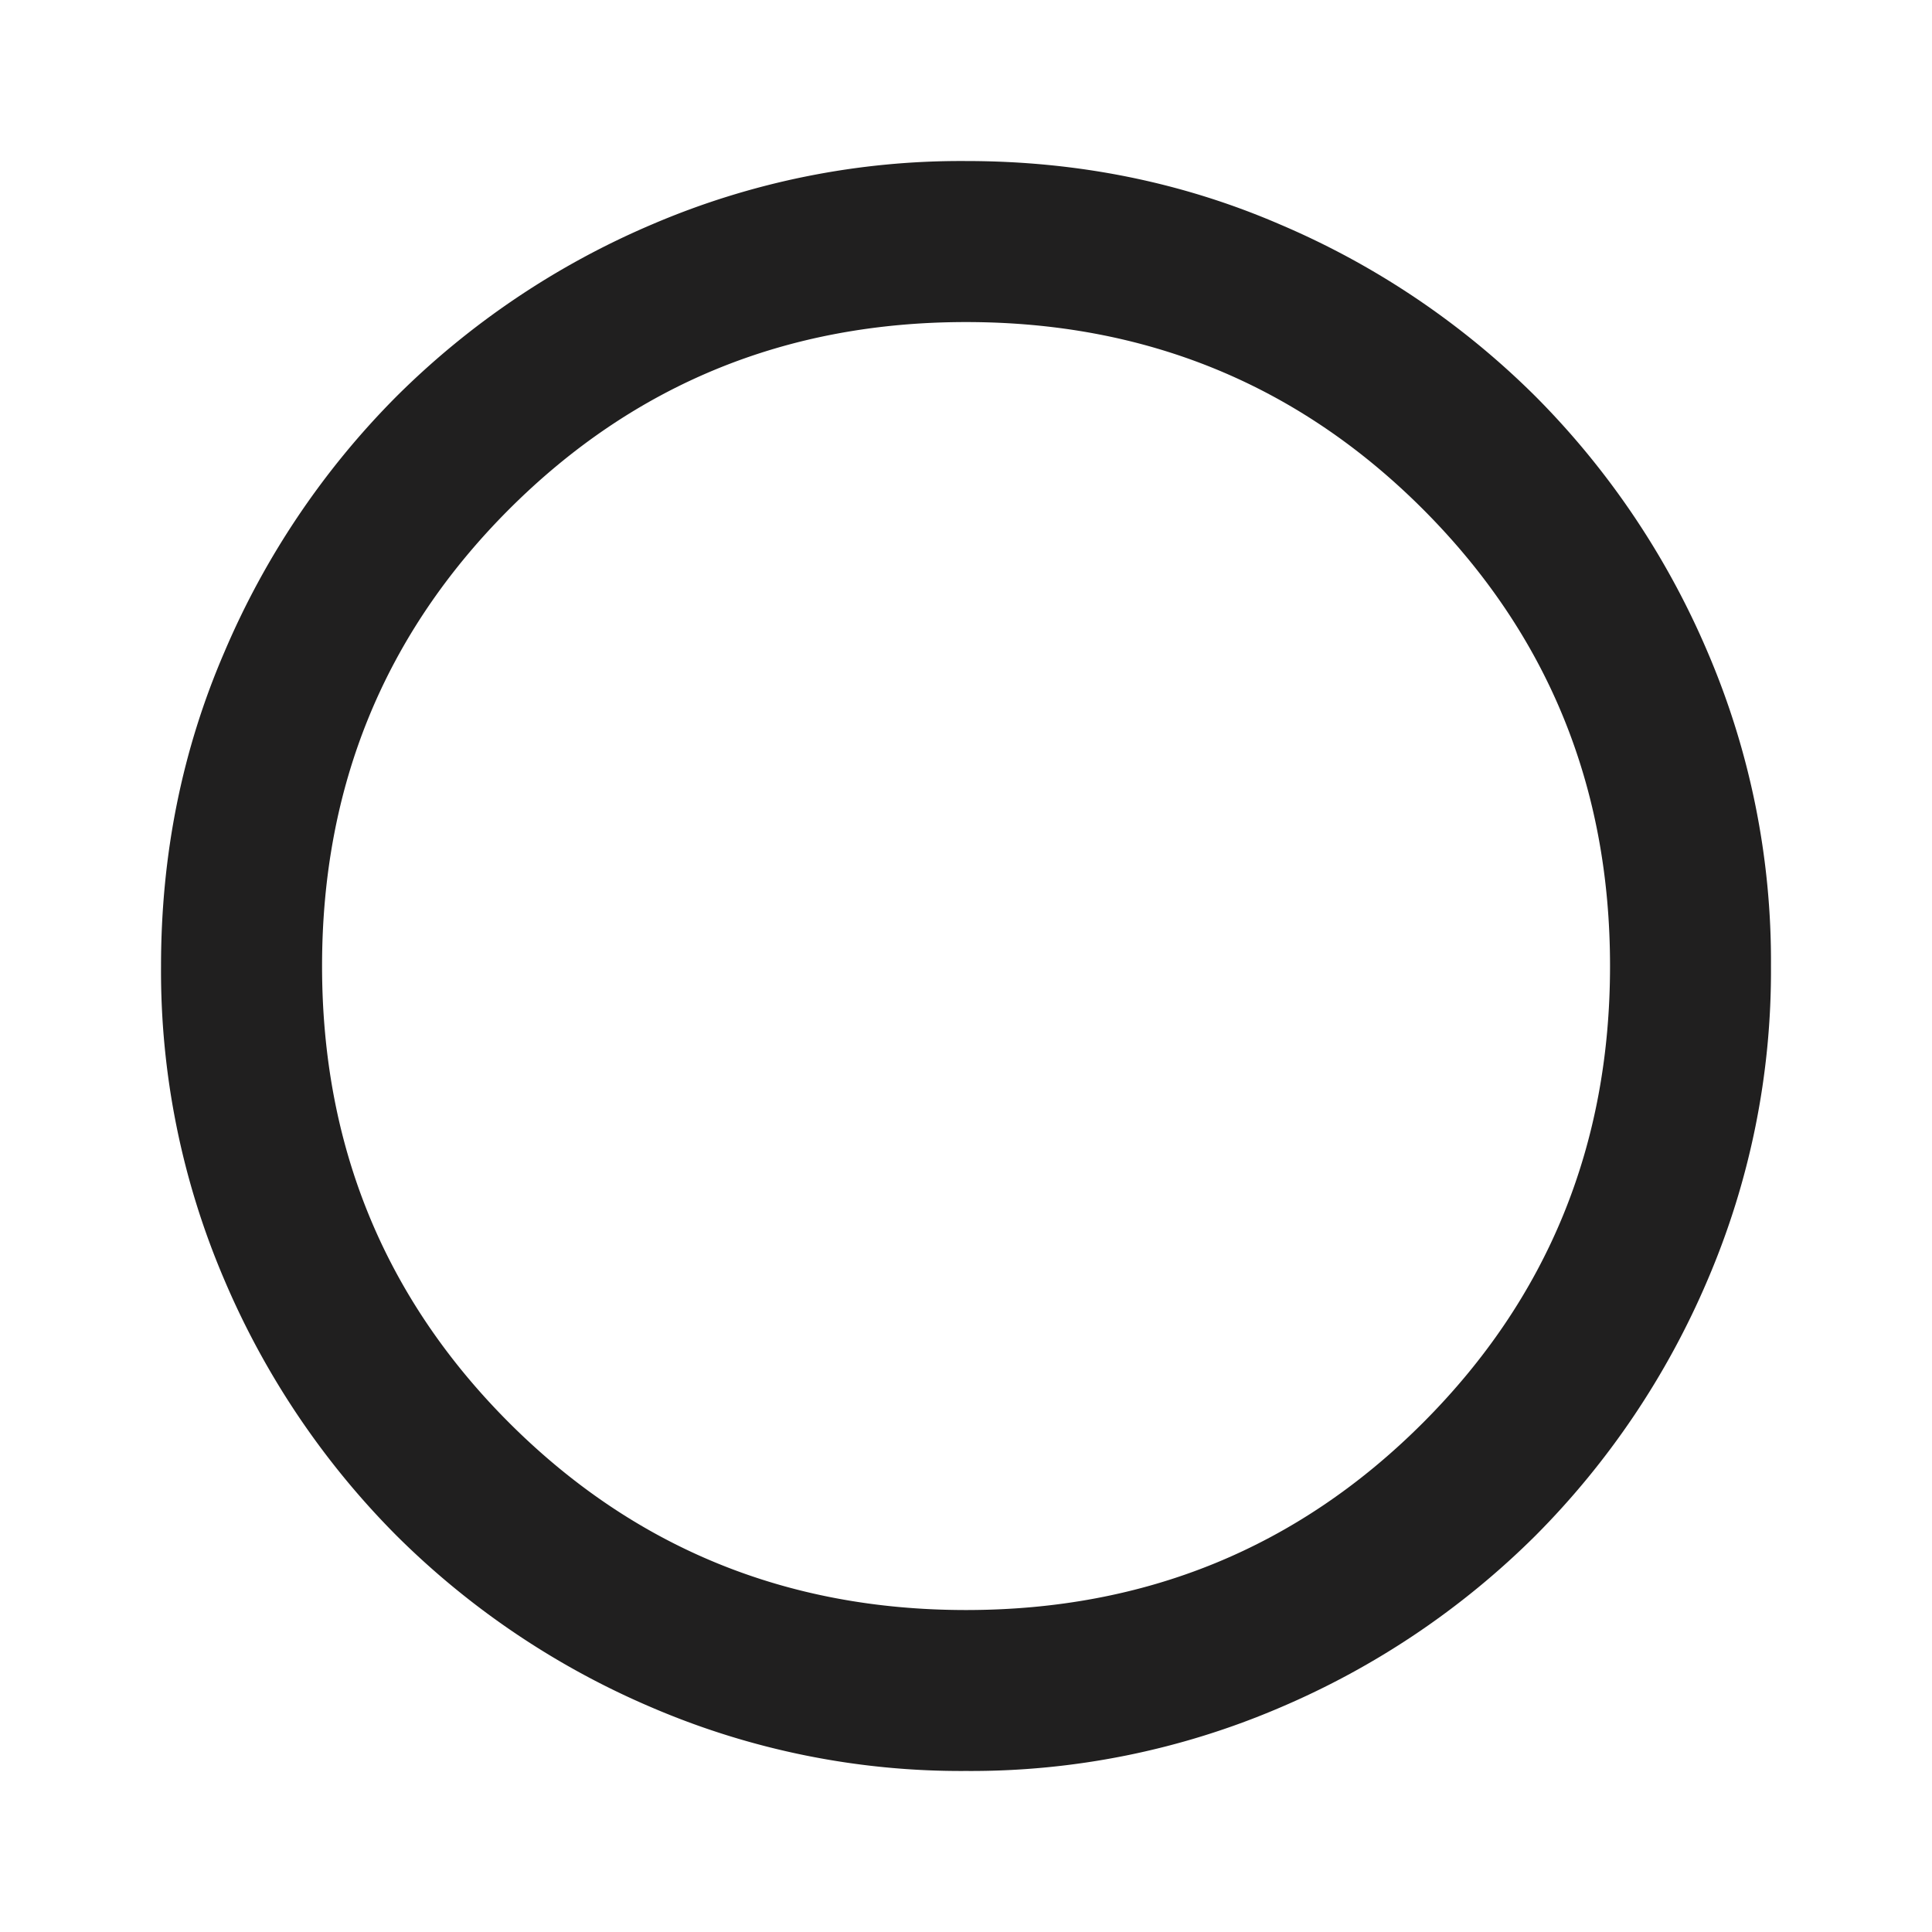 <svg xmlns="http://www.w3.org/2000/svg" width="20" height="20" fill="none" viewBox="0 0 20 20">
  <path fill="#201F1F" d="M10 18.333a8.115 8.115 0 0 1-3.25-.656 8.415 8.415 0 0 1-2.646-1.781 8.416 8.416 0 0 1-1.781-2.646A8.115 8.115 0 0 1 1.667 10c0-1.153.218-2.236.656-3.25a8.415 8.415 0 0 1 1.781-2.646A8.415 8.415 0 0 1 6.75 2.323 8.115 8.115 0 0 1 10 1.667c1.153 0 2.236.218 3.25.656a8.416 8.416 0 0 1 2.646 1.781 8.415 8.415 0 0 1 1.781 2.646 8.115 8.115 0 0 1 .656 3.25 8.115 8.115 0 0 1-.656 3.25 8.416 8.416 0 0 1-1.781 2.646 8.416 8.416 0 0 1-2.646 1.781 8.115 8.115 0 0 1-3.25.656Zm0-1.666c1.861 0 3.438-.646 4.73-1.938 1.29-1.291 1.937-2.868 1.937-4.729 0-1.861-.646-3.437-1.938-4.73C13.438 3.98 11.861 3.334 10 3.334c-1.861 0-3.437.646-4.73 1.938C3.98 6.563 3.334 8.139 3.334 10c0 1.861.646 3.438 1.938 4.73 1.292 1.29 2.868 1.937 4.729 1.937Z"/>
</svg>
